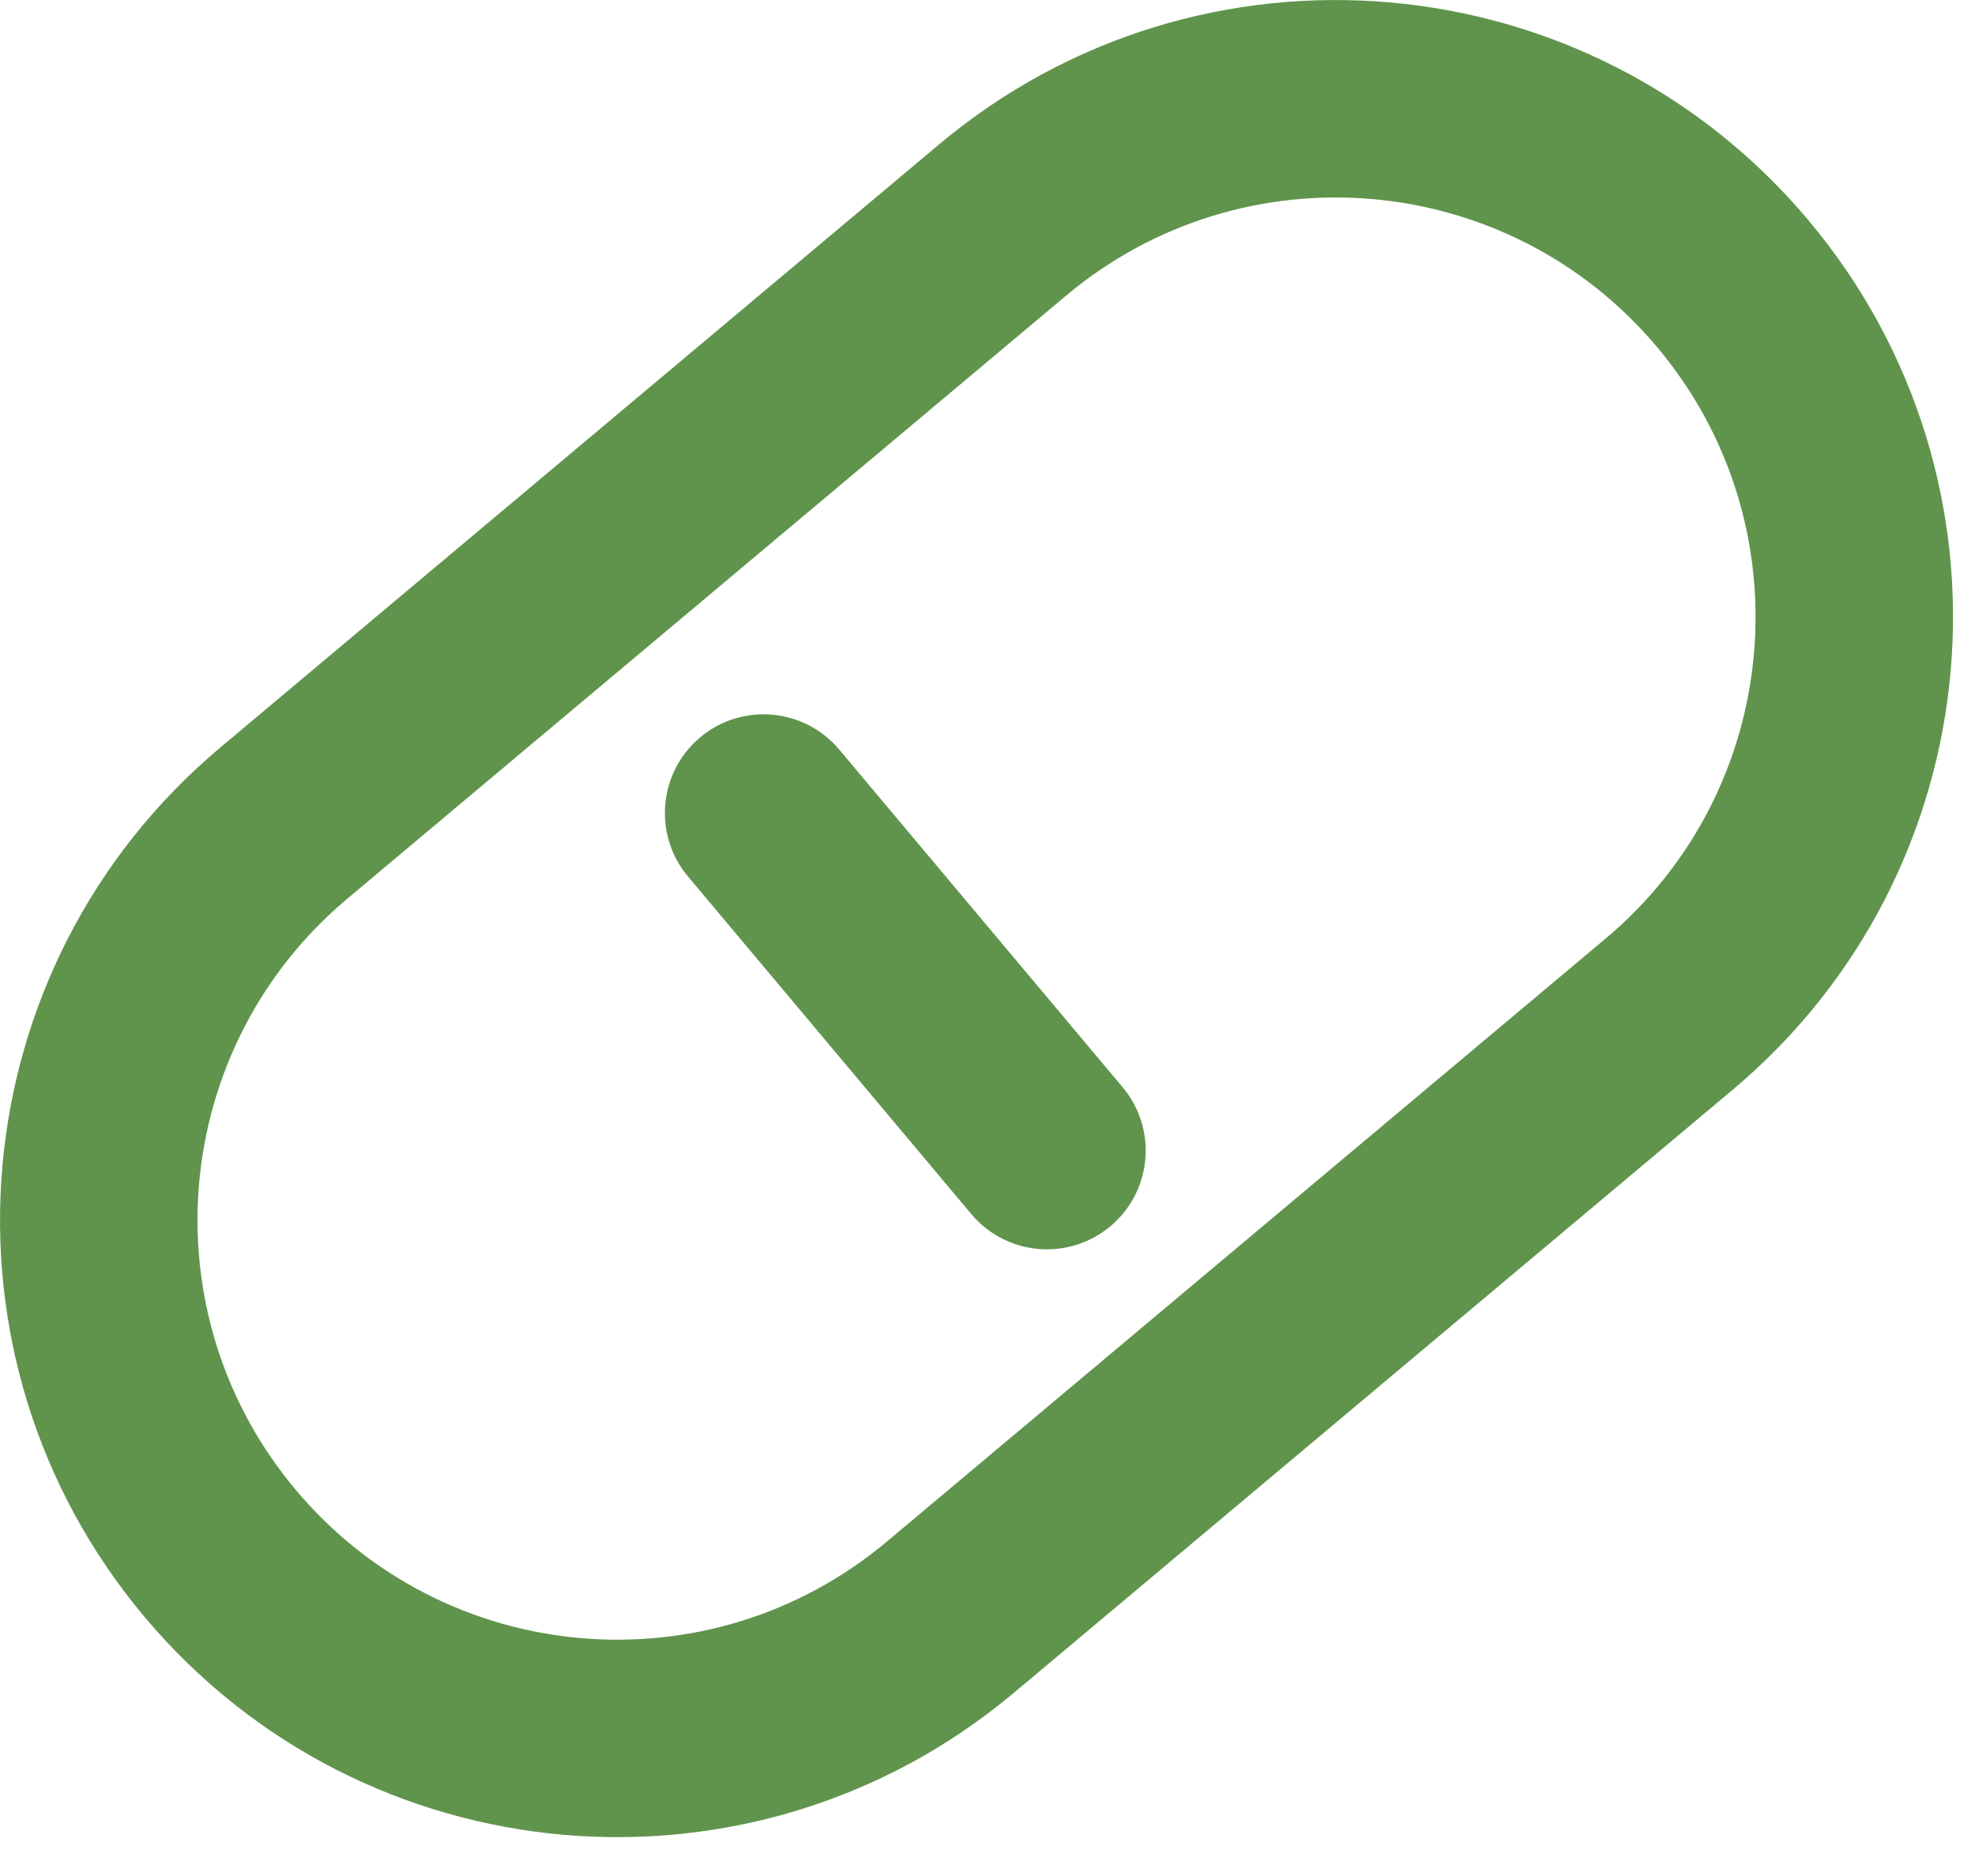 <svg width="20" height="19" viewBox="0 0 20 19" fill="none" xmlns="http://www.w3.org/2000/svg">
<path fill-rule="evenodd" clip-rule="evenodd" d="M16.783 3.518C15.274 1.72 12.594 1.486 10.796 2.994L3.518 9.101L2.876 8.335L3.518 9.101C1.72 10.61 1.486 13.29 2.994 15.088C4.503 16.887 7.184 17.121 8.982 15.612C8.982 15.612 8.982 15.612 8.982 15.612L16.259 9.506L16.259 9.506C18.058 7.997 18.292 5.316 16.783 3.518L16.783 3.518ZM9.51 1.462C12.154 -0.756 16.097 -0.411 18.315 2.233C20.534 4.877 20.189 8.819 17.545 11.038L10.268 17.144L9.625 16.378L10.268 17.144C7.623 19.363 3.681 19.018 1.462 16.374L2.228 15.731L1.462 16.374C-0.756 13.73 -0.411 9.788 2.233 7.569C2.233 7.569 2.233 7.569 2.233 7.569L9.51 1.462L10.153 2.228L9.51 1.462ZM7.09 7.468C7.513 7.113 8.144 7.169 8.499 7.592L11.368 11.011C11.723 11.434 11.668 12.064 11.245 12.419C10.822 12.774 10.191 12.719 9.836 12.296L6.967 8.877C6.612 8.454 6.667 7.823 7.09 7.468Z" fill="#60944C"/>
</svg>
